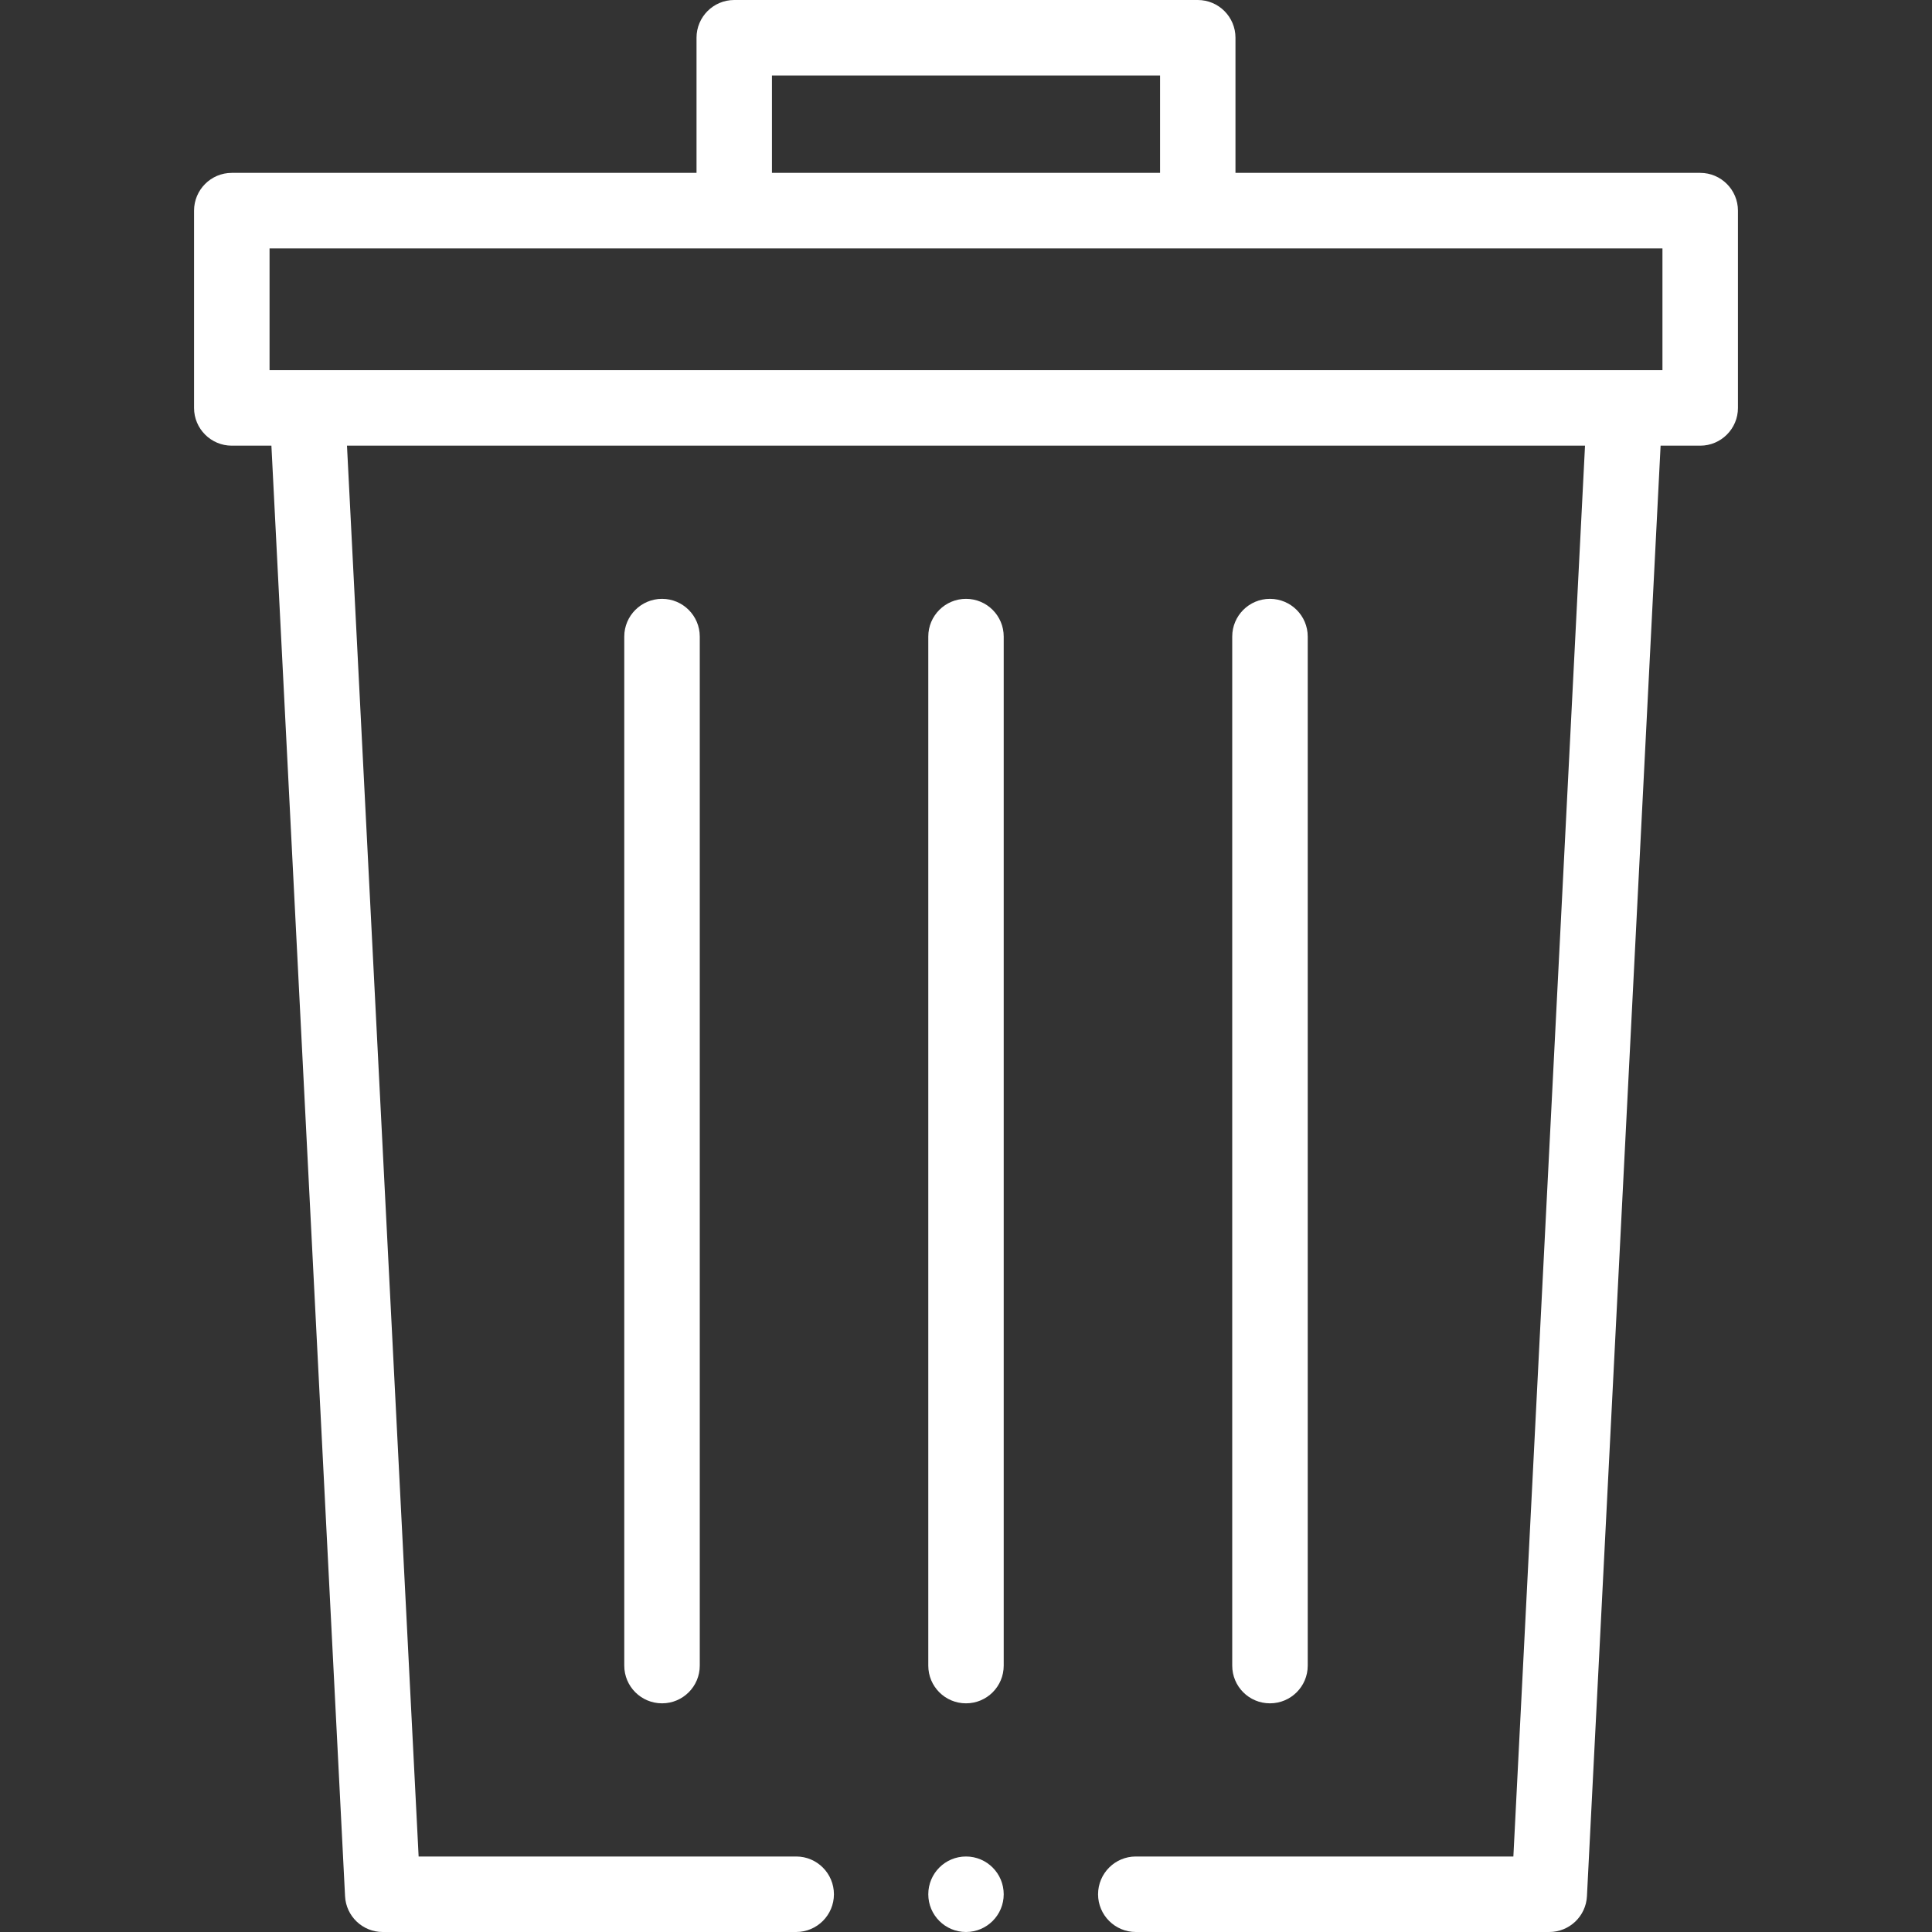 <?xml version="1.0" encoding="UTF-8"?> <svg xmlns="http://www.w3.org/2000/svg" width="25" height="25" viewBox="0 0 25 25" fill="none"><rect x="0" y="0" width="25" height="25" fill="#333333" stroke="none"/><path d="M12.5 7.749C12.23 7.749 12.012 7.968 12.012 8.237V21.553C12.012 21.823 12.23 22.041 12.5 22.041C12.77 22.041 12.988 21.823 12.988 21.553V8.237C12.988 7.968 12.77 7.749 12.5 7.749Z" fill="white"></path><path d="M16.922 21.553V8.237C16.922 7.968 16.703 7.749 16.433 7.749C16.163 7.749 15.945 7.968 15.945 8.237V21.553C15.945 21.823 16.163 22.041 16.433 22.041C16.703 22.041 16.922 21.823 16.922 21.553Z" fill="white"></path><path d="M8.078 8.237V21.553C8.078 21.823 8.297 22.041 8.567 22.041C8.836 22.041 9.055 21.823 9.055 21.553V8.237C9.055 7.968 8.836 7.749 8.567 7.749C8.297 7.749 8.078 7.968 8.078 8.237Z" fill="white"></path><path d="M12.5 25C12.77 25 12.988 24.781 12.988 24.512C12.988 24.242 12.77 24.023 12.5 24.023C12.23 24.023 12.012 24.242 12.012 24.512C12.012 24.781 12.23 25 12.5 25Z" fill="white"></path><path d="M22.001 2.237H15.987V0.488C15.987 0.219 15.769 0 15.499 0H9.501C9.231 0 9.013 0.219 9.013 0.488V2.237H2.999C2.73 2.237 2.511 2.456 2.511 2.726V5.279C2.511 5.548 2.73 5.767 2.999 5.767H3.512L4.465 24.537C4.478 24.796 4.692 25 4.952 25H10.303C10.572 25 10.791 24.781 10.791 24.512C10.791 24.242 10.572 24.023 10.303 24.023H5.417L4.49 5.767H20.51L19.583 24.023H14.697C14.428 24.023 14.209 24.242 14.209 24.512C14.209 24.781 14.428 25 14.697 25H20.047C20.308 25 20.522 24.796 20.535 24.537L21.488 5.767H22.001C22.27 5.767 22.489 5.548 22.489 5.279V2.726C22.489 2.456 22.27 2.237 22.001 2.237ZM9.989 0.977H15.011V2.237H9.989V0.977ZM21.512 4.79H3.488V3.214H21.512V4.79Z" fill="white"></path></svg> 